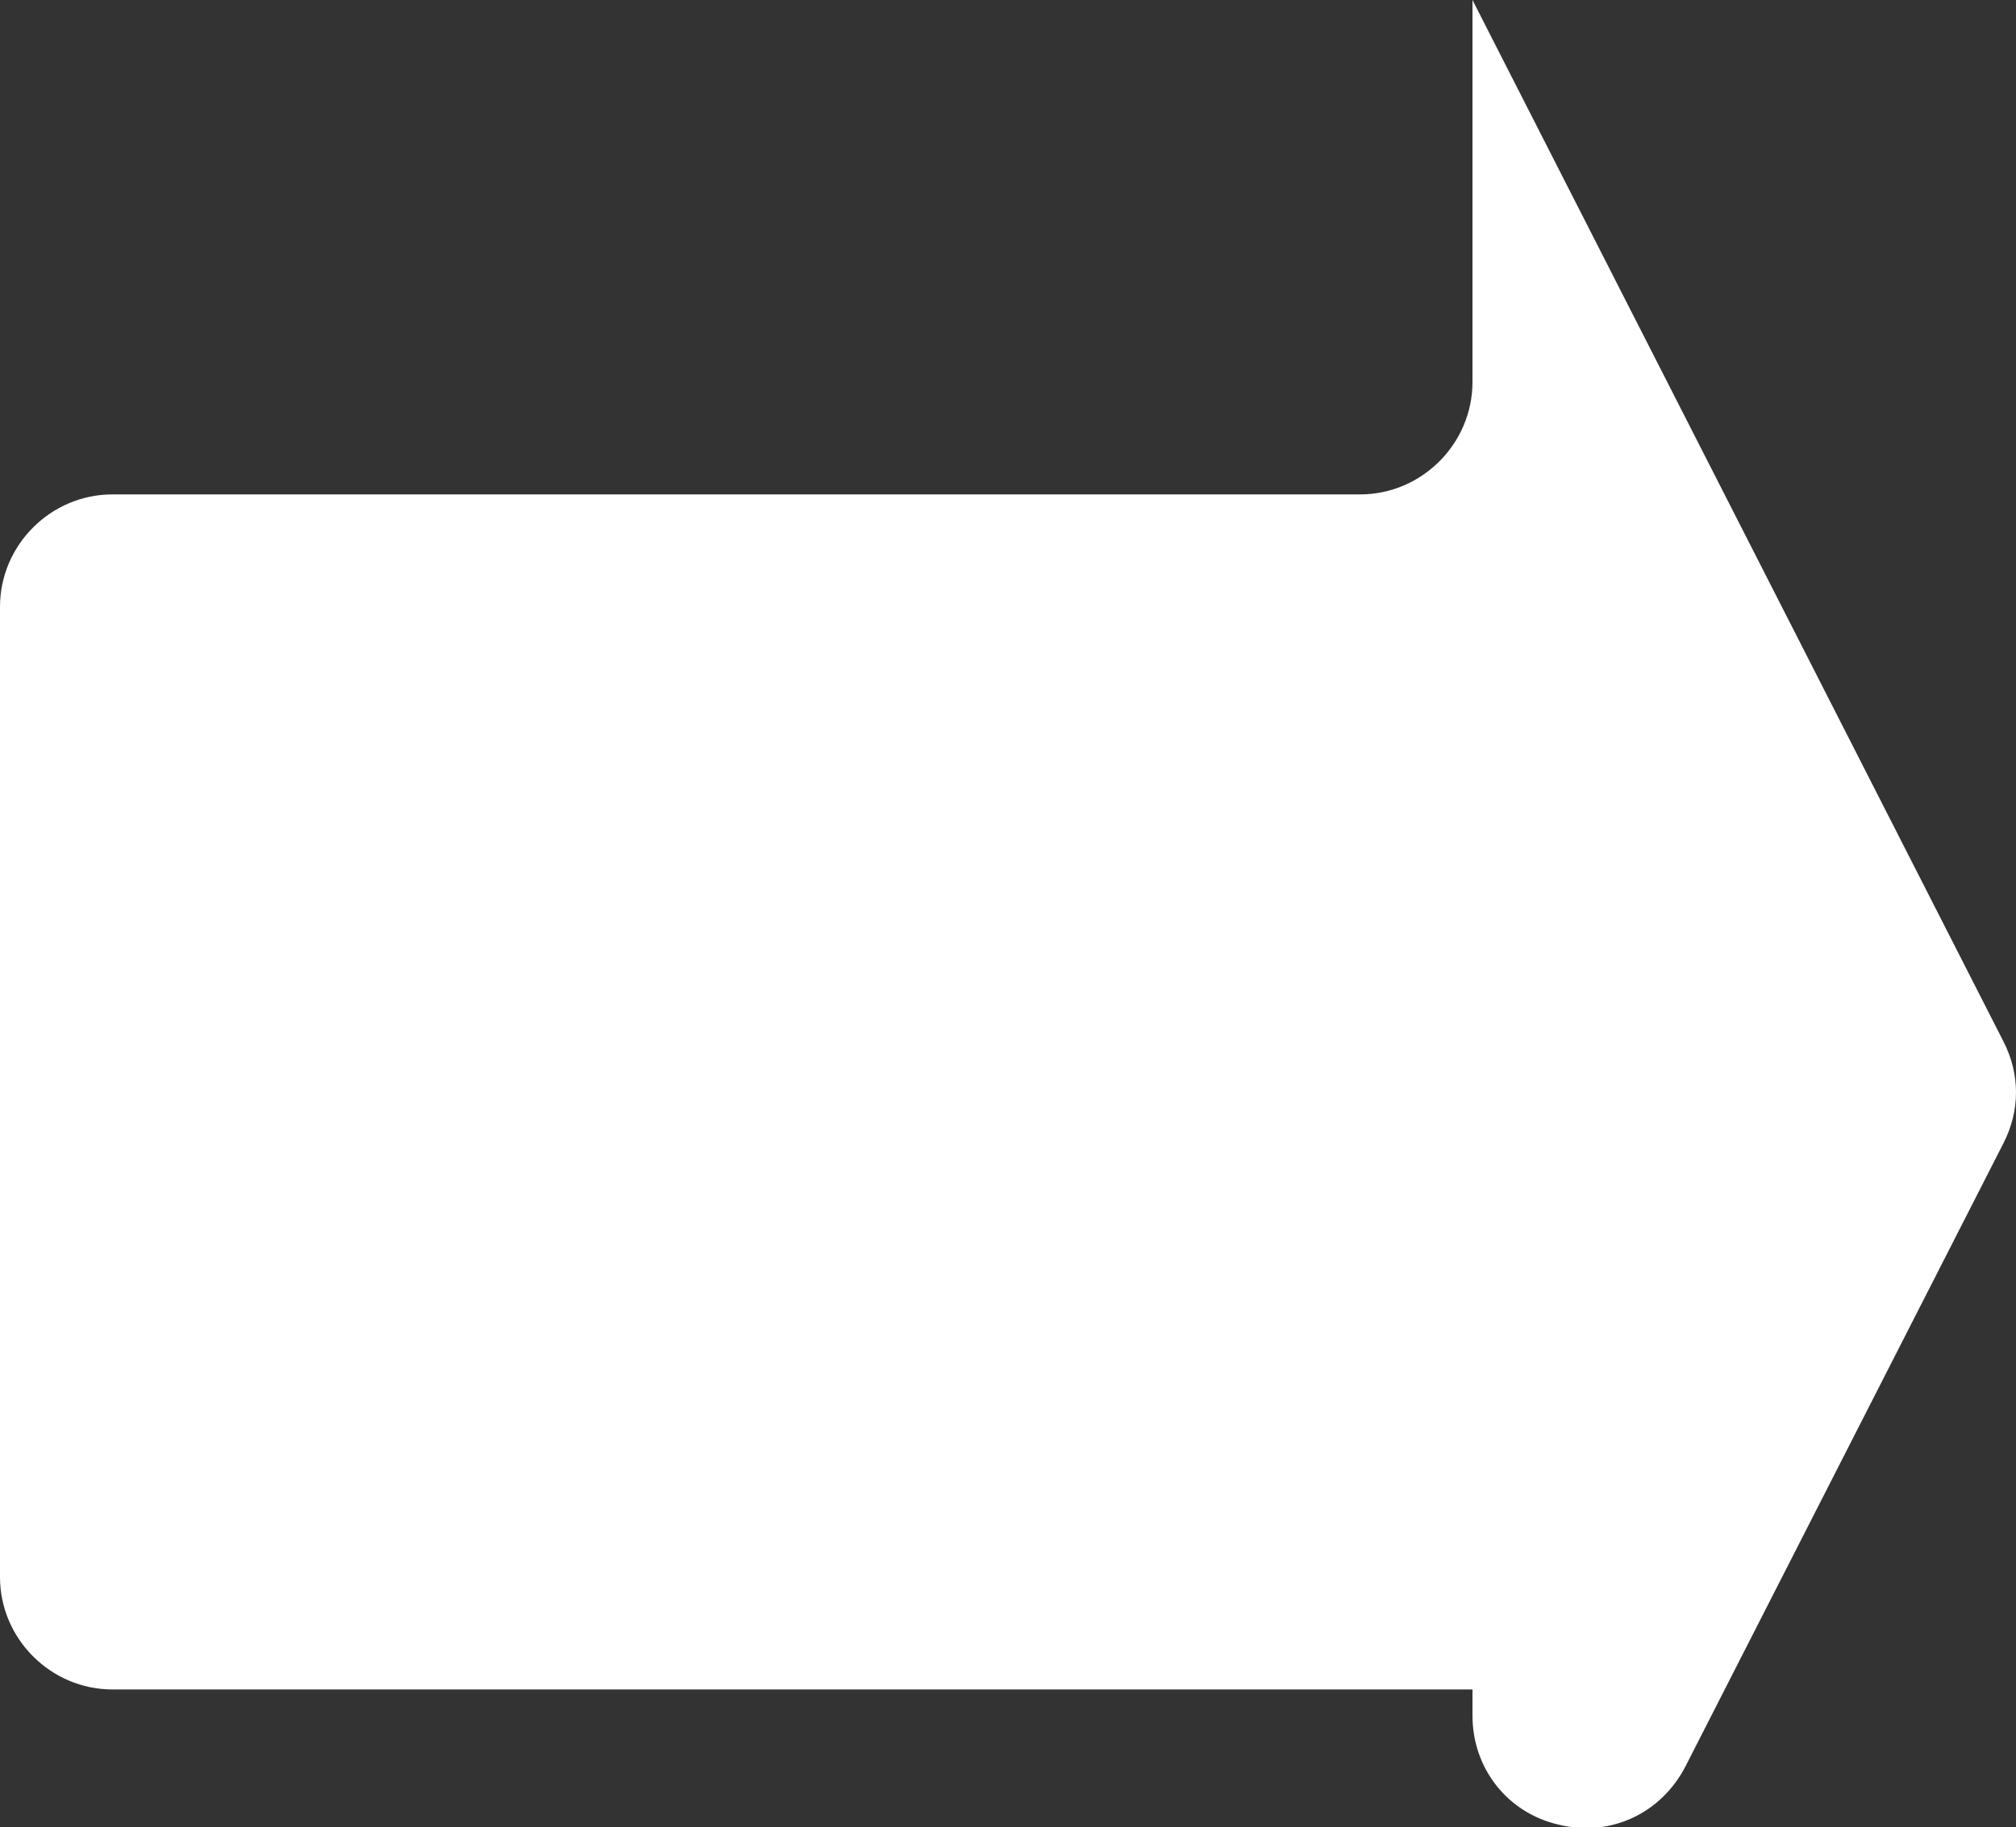 <?xml version="1.0" encoding="UTF-8"?>
<svg id="Layer_2" data-name="Layer 2" xmlns="http://www.w3.org/2000/svg" viewBox="0 0 23.85 21.62">
  <rect x="0" y="0" width="23.85" height="21.62" fill="#333333" stroke="none"/>
  <defs>
    <style>
      .cls-1 {
        fill: #fff;
        fill-rule: evenodd;
      }
    </style>
  </defs>
  <g id="Layer_1-2" data-name="Layer 1">
    <path class="cls-1" d="M1.33,19.99h16.09v.31c0,.62.41,1.15,1.02,1.29.61.15,1.21-.13,1.5-.69l3.76-7.37c.2-.39.2-.82,0-1.21L17.42,0v4.52c0,.73-.6,1.33-1.33,1.33H1.33c-.73,0-1.33.6-1.33,1.33v11.48c0,.73.6,1.33,1.33,1.33Z"/>
  </g>
</svg>